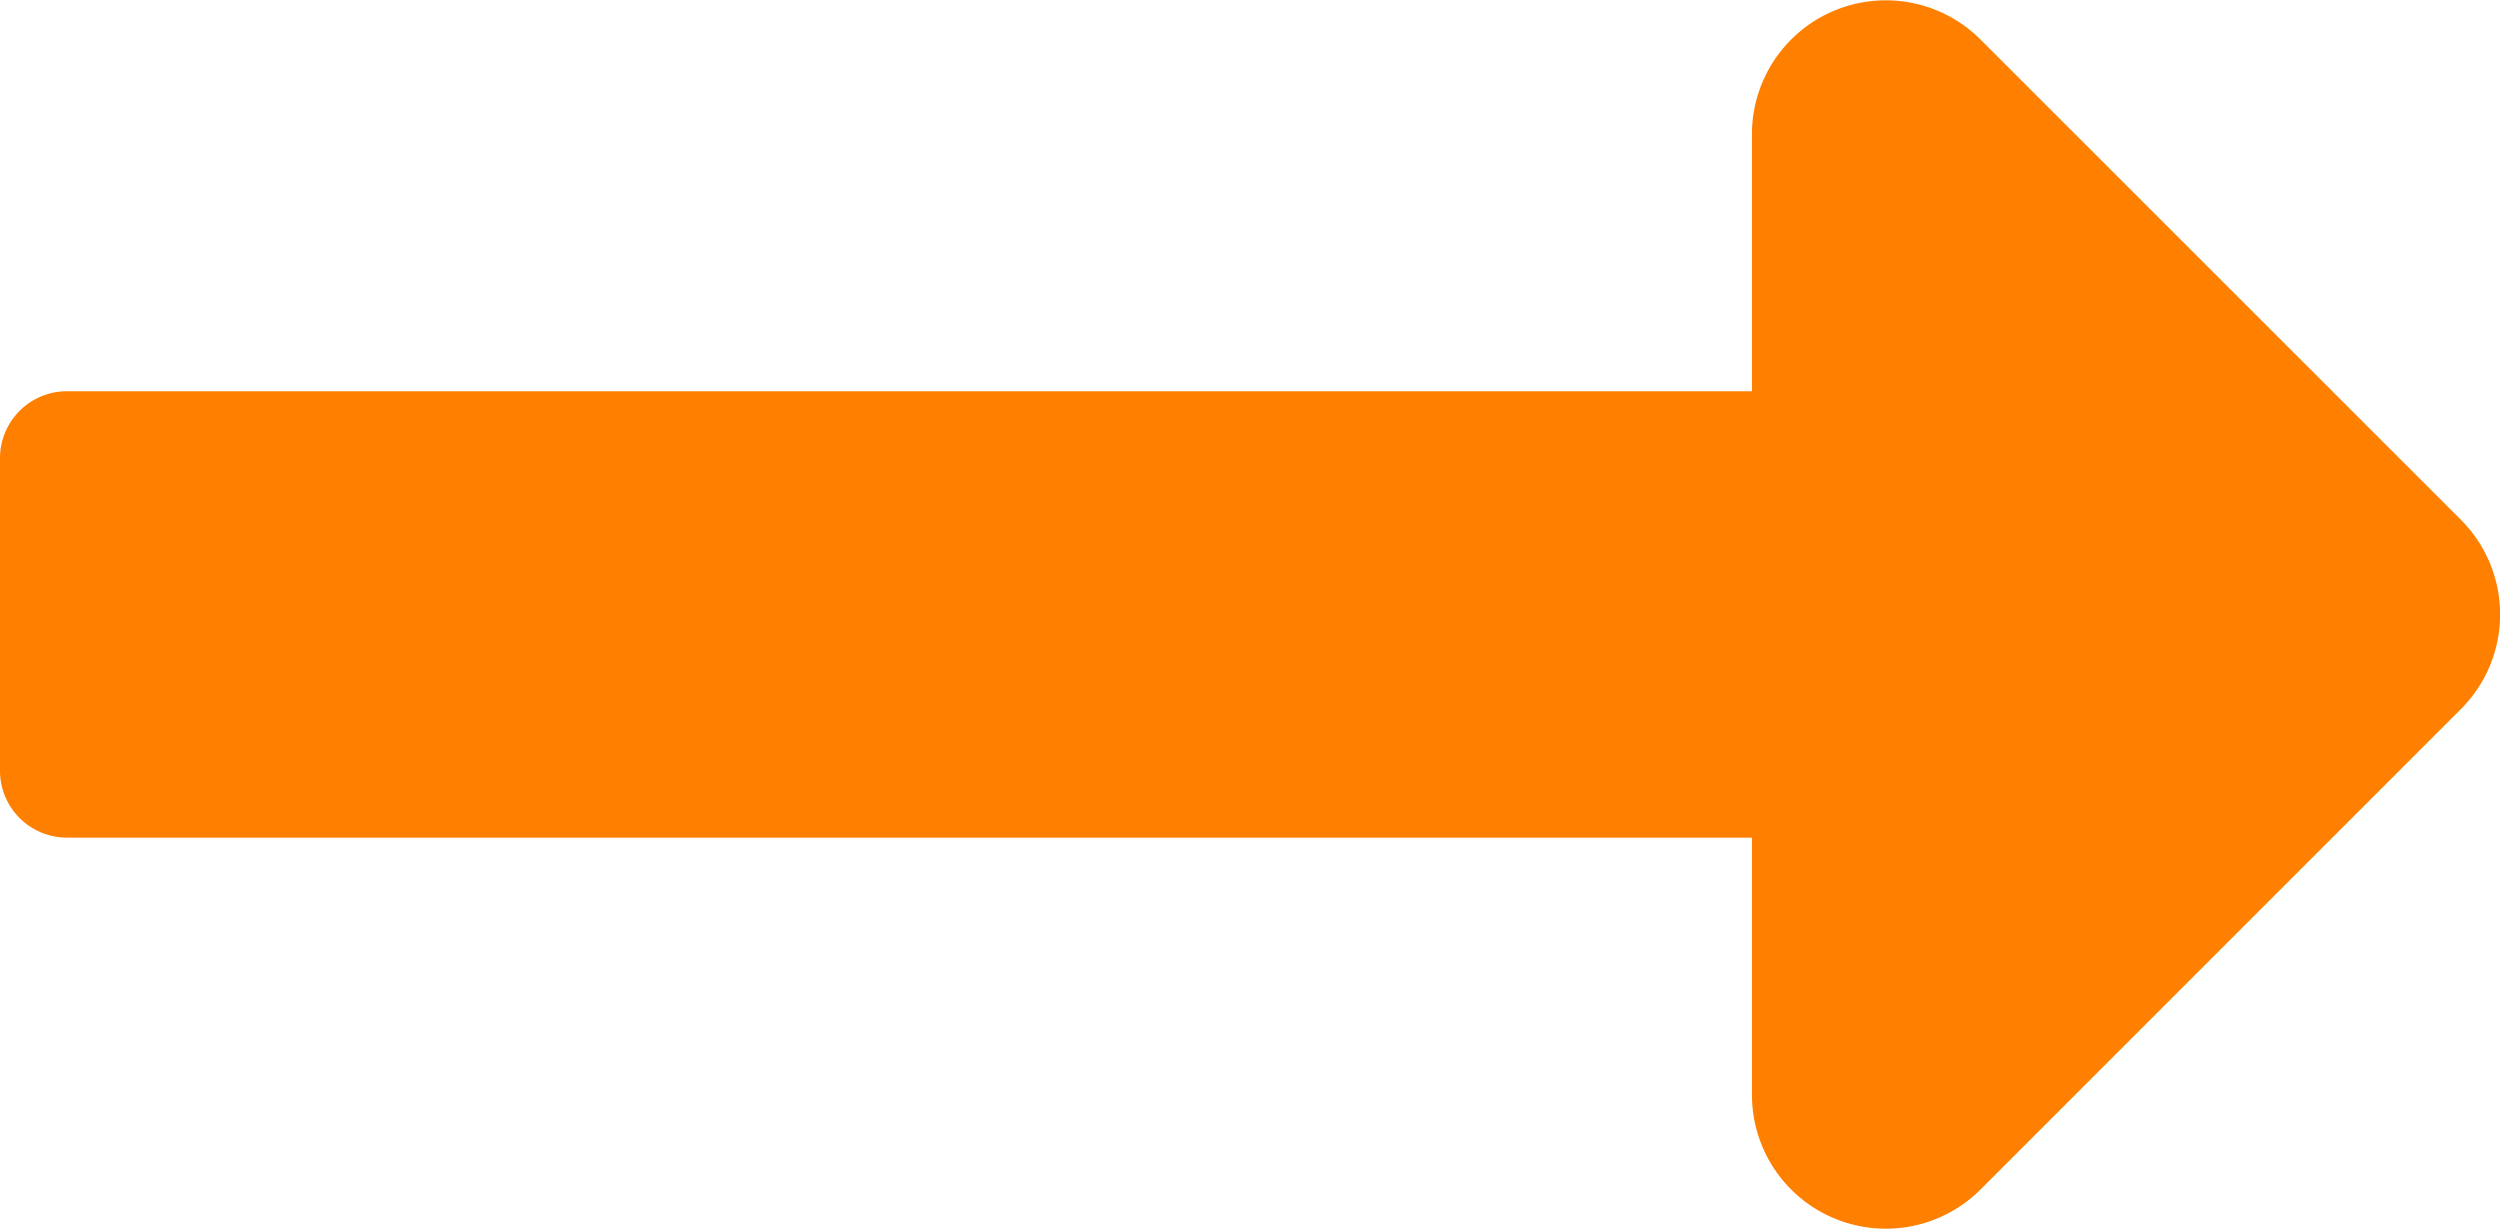 <svg xmlns="http://www.w3.org/2000/svg" width="18" height="8.848" viewBox="0 0 18 8.848">
  <path id="Icon_awesome-long-arrow-alt-right" data-name="Icon awesome-long-arrow-alt-right" d="M12.614,13.075H.482A.482.482,0,0,0,0,13.557v2.25a.482.482,0,0,0,.482.482H12.614V18.14a.964.964,0,0,0,1.646.682l3.458-3.458a.964.964,0,0,0,0-1.364L14.26,10.543a.964.964,0,0,0-1.646.682Z" transform="translate(0 -10.258)" fill="#ff8000"/>
</svg>
